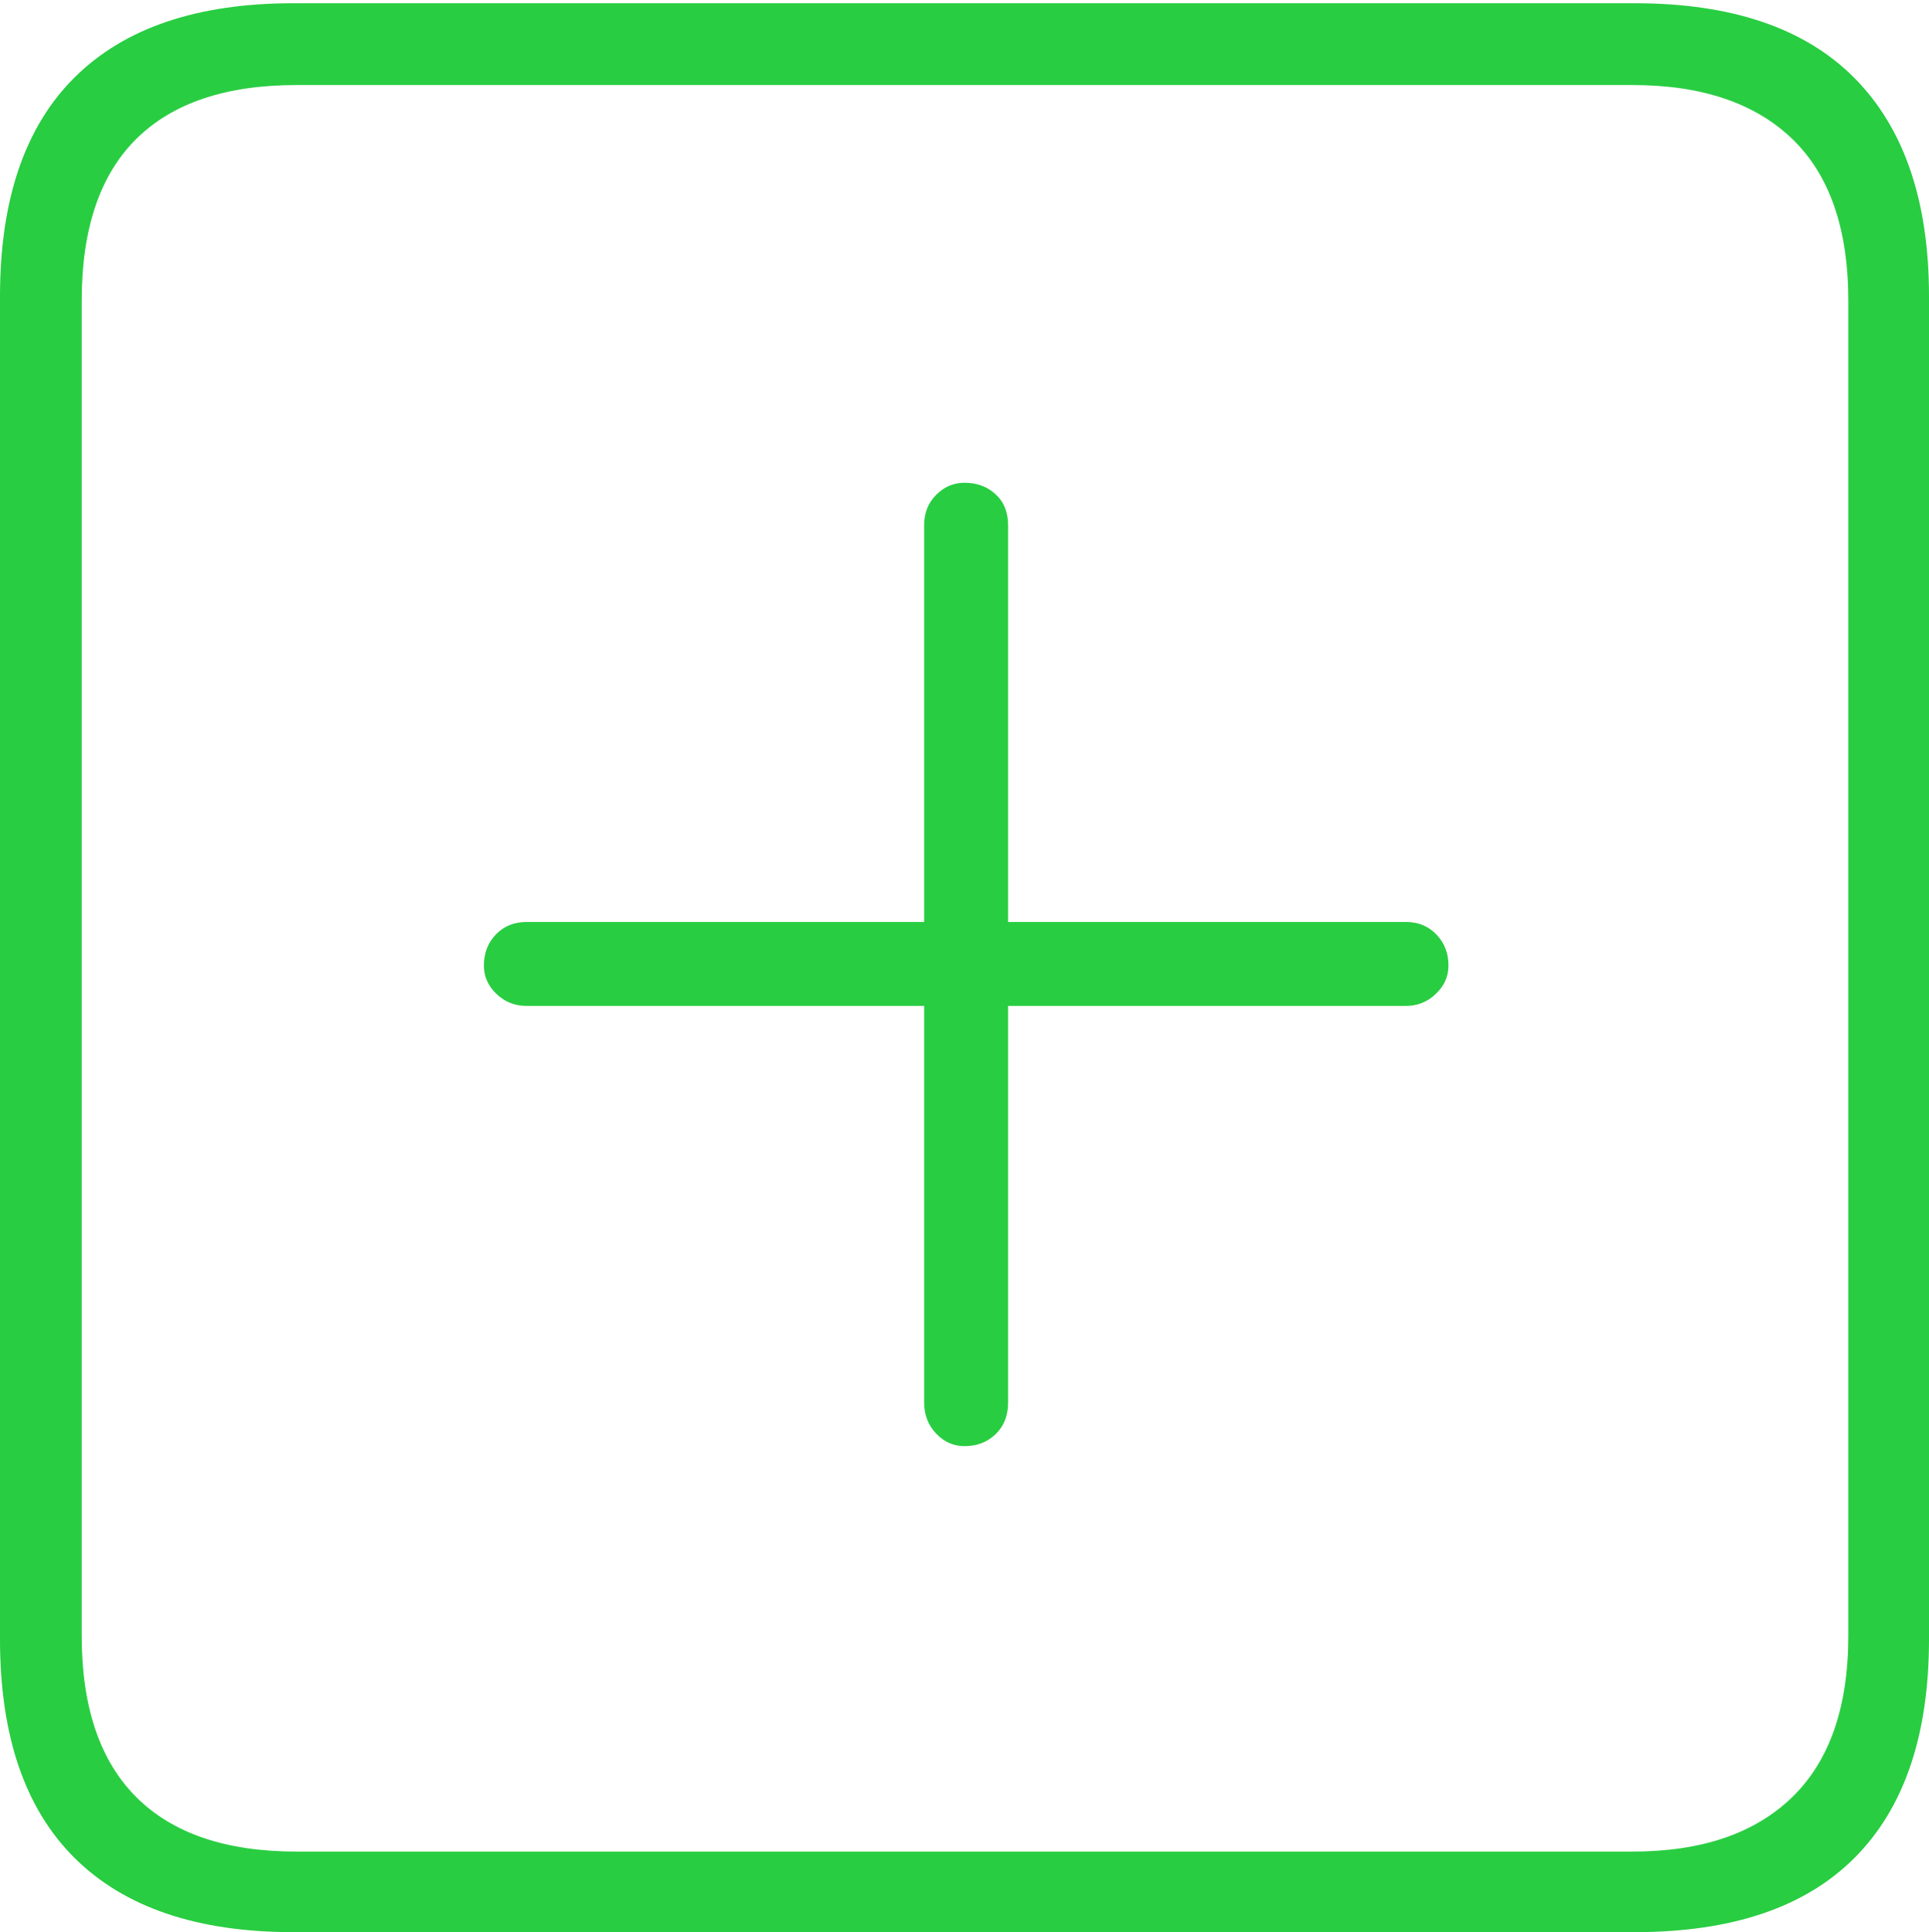 <?xml version="1.0" encoding="UTF-8"?>
<!--Generator: Apple Native CoreSVG 175-->
<!DOCTYPE svg
PUBLIC "-//W3C//DTD SVG 1.1//EN"
       "http://www.w3.org/Graphics/SVG/1.1/DTD/svg11.dtd">
<svg version="1.1" xmlns="http://www.w3.org/2000/svg" xmlns:xlink="http://www.w3.org/1999/xlink" width="17.285" height="17.314">
 <g>
  <rect height="17.314" opacity="0" width="17.285" x="0" y="0"/>
  <path d="M2.627 17.314L14.648 17.314Q15.957 17.314 16.621 16.645Q17.285 15.977 17.285 14.688L17.285 2.656Q17.285 1.377 16.621 0.703Q15.957 0.029 14.648 0.029L2.627 0.029Q1.338 0.029 0.669 0.693Q0 1.357 0 2.656L0 14.688Q0 15.986 0.669 16.65Q1.338 17.314 2.627 17.314ZM2.656 16.592Q1.709 16.592 1.221 16.104Q0.732 15.615 0.732 14.658L0.732 2.695Q0.732 1.729 1.221 1.245Q1.709 0.762 2.656 0.762L14.629 0.762Q15.557 0.762 16.06 1.245Q16.562 1.729 16.562 2.695L16.562 14.658Q16.562 15.615 16.06 16.104Q15.557 16.592 14.629 16.592ZM4.336 8.652Q4.336 8.799 4.448 8.906Q4.561 9.014 4.717 9.014L8.281 9.014L8.281 12.568Q8.281 12.734 8.389 12.847Q8.496 12.959 8.643 12.959Q8.809 12.959 8.921 12.852Q9.033 12.744 9.033 12.568L9.033 9.014L12.598 9.014Q12.754 9.014 12.866 8.906Q12.979 8.799 12.979 8.652Q12.979 8.486 12.871 8.374Q12.764 8.262 12.598 8.262L9.033 8.262L9.033 4.707Q9.033 4.531 8.921 4.429Q8.809 4.326 8.643 4.326Q8.496 4.326 8.389 4.434Q8.281 4.541 8.281 4.707L8.281 8.262L4.717 8.262Q4.551 8.262 4.443 8.374Q4.336 8.486 4.336 8.652Z" fill="#28cd41"/>
 </g>
</svg>
